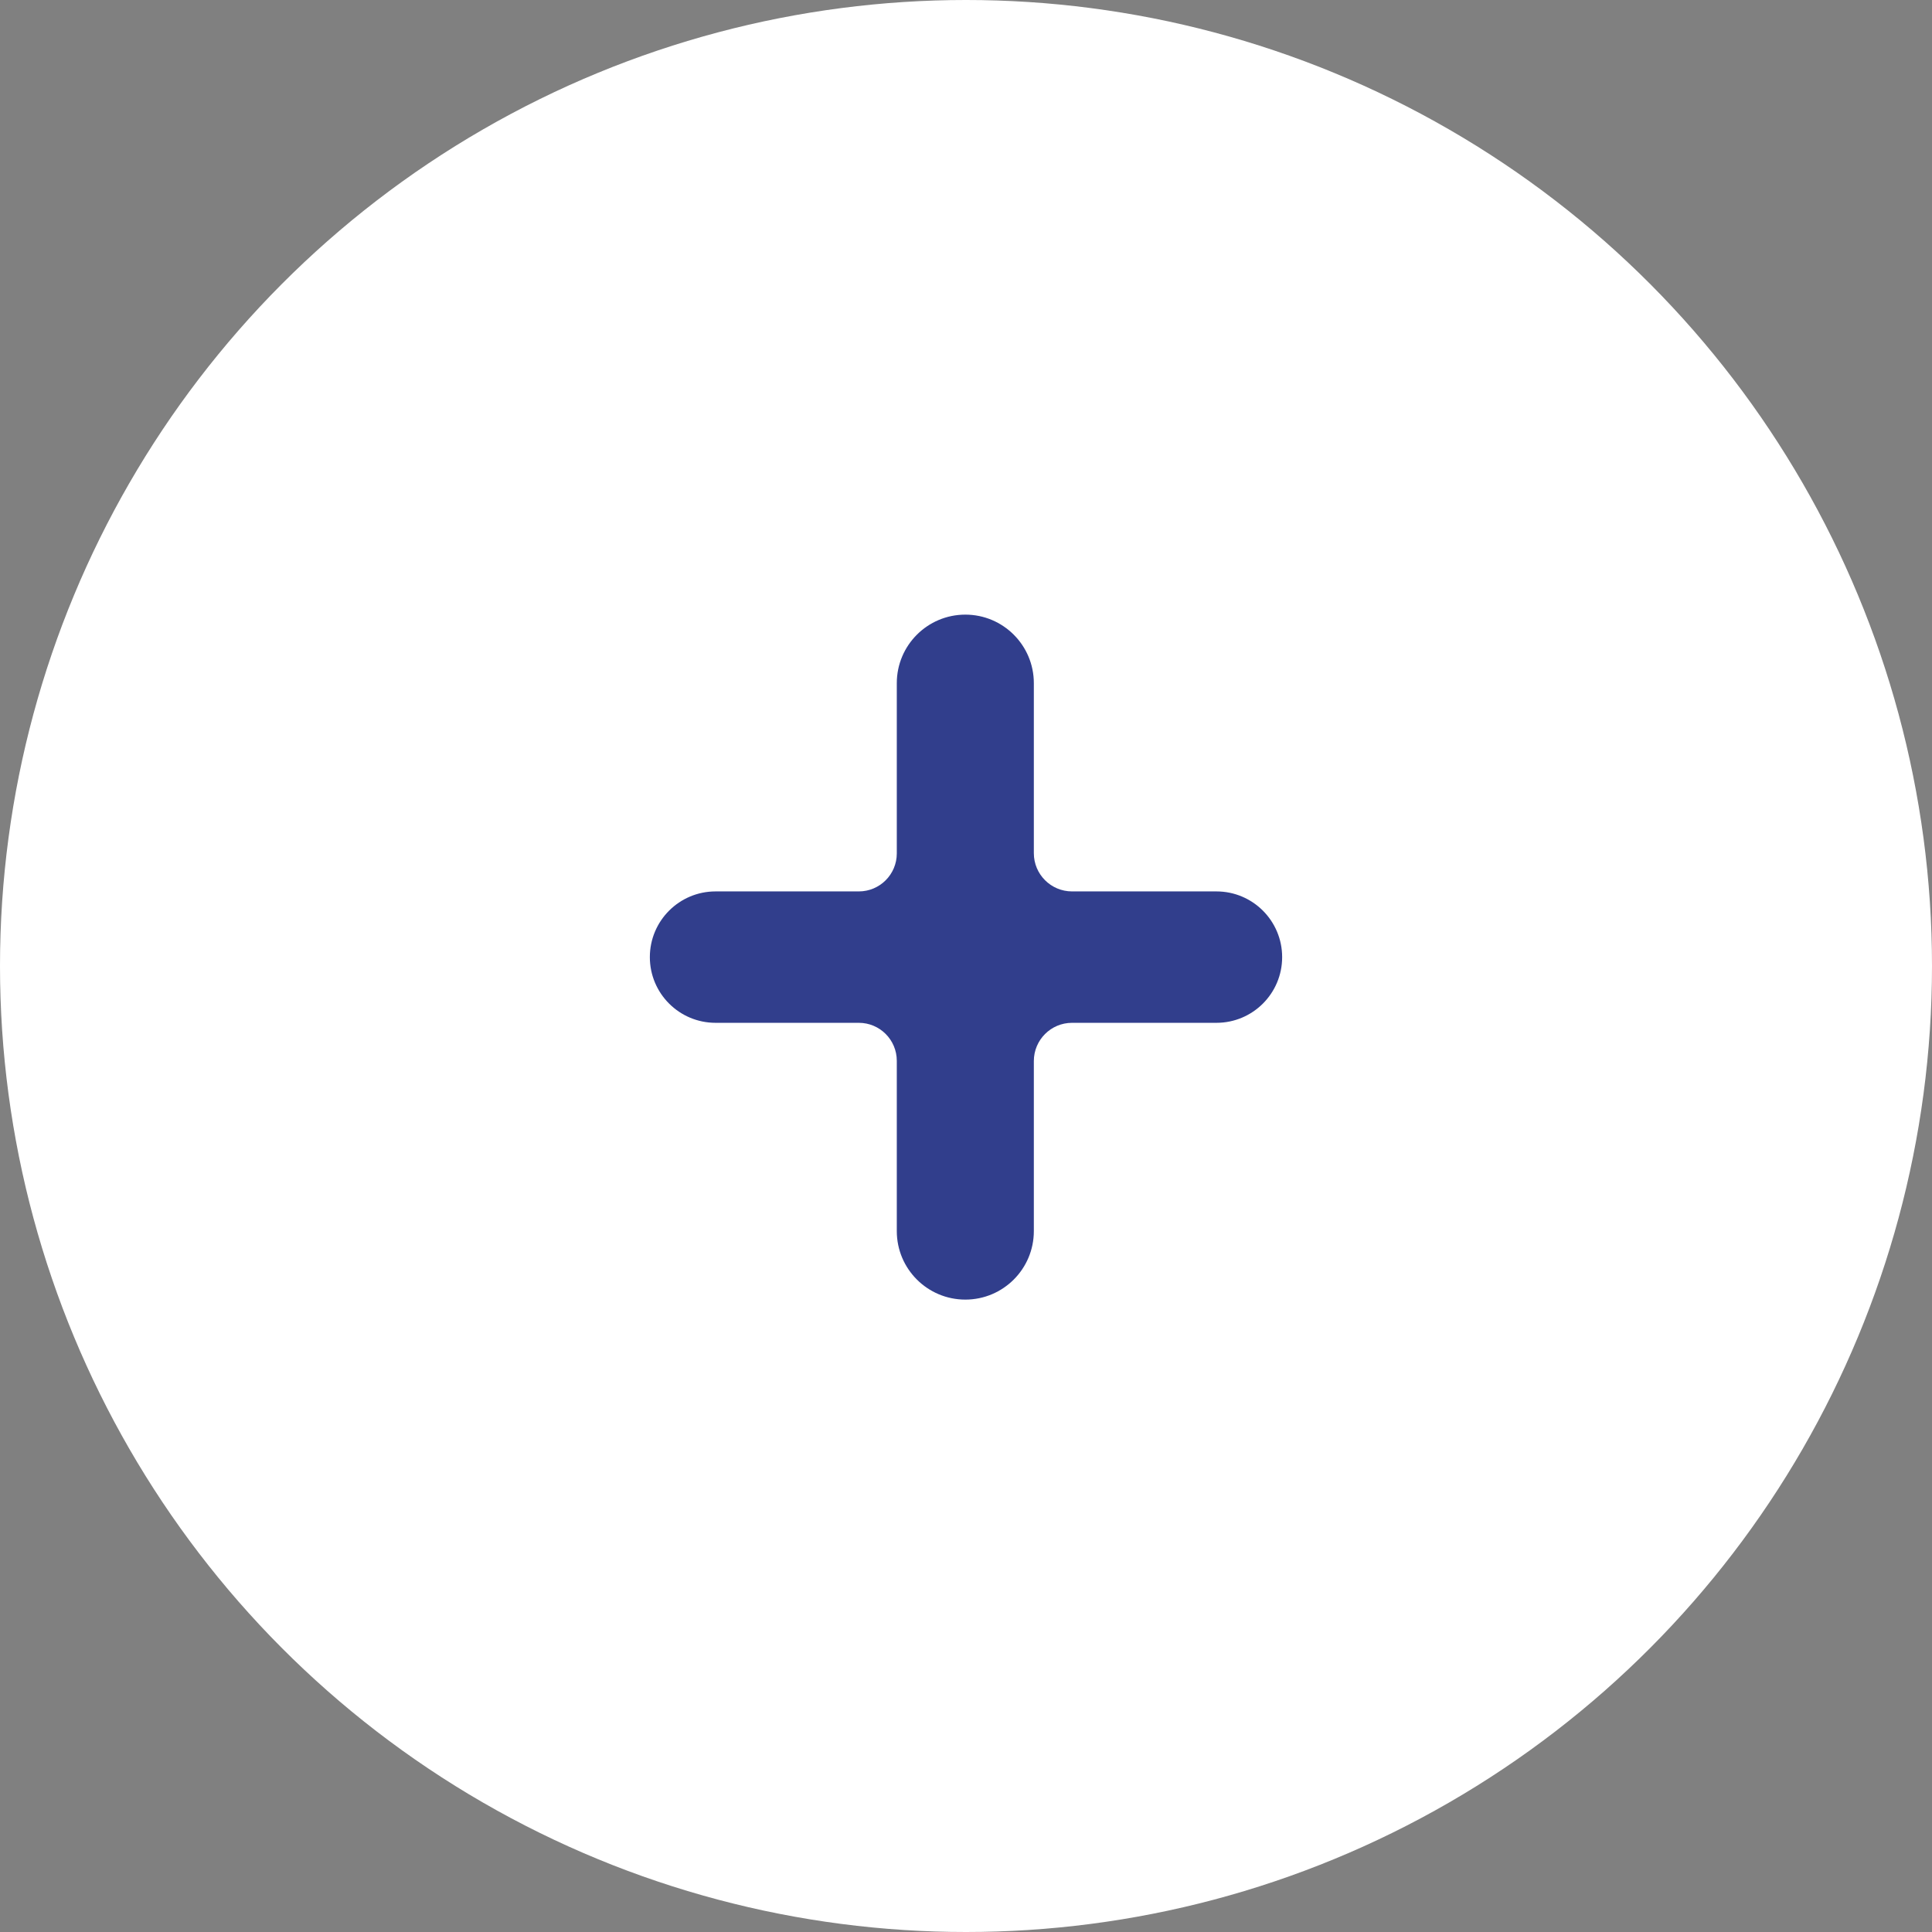 <svg width="61" height="61" viewBox="0 0 61 61" fill="none" xmlns="http://www.w3.org/2000/svg">
<rect x="0" y="0" width="61" height="61" fill="#808080" stroke="none"/>
<circle cx="30.5" cy="30.5" r="30.5" fill="white"/>
<path d="M30.479 41.033C29.284 41.033 28.315 40.065 28.315 38.87V33.494C28.315 32.831 27.778 32.294 27.116 32.294H22.593C21.447 32.294 20.518 31.366 20.518 30.22C20.518 29.074 21.447 28.145 22.593 28.145H27.116C27.778 28.145 28.315 27.608 28.315 26.946V21.57C28.315 20.375 29.284 19.406 30.479 19.406C31.673 19.406 32.642 20.375 32.642 21.57V26.939C32.642 27.605 33.182 28.145 33.848 28.145H38.407C39.553 28.145 40.482 29.074 40.482 30.22C40.482 31.366 39.553 32.294 38.407 32.294H33.848C33.182 32.294 32.642 32.834 32.642 33.501V38.87C32.642 40.065 31.673 41.033 30.479 41.033Z" fill="#313E8C"/>
</svg>


